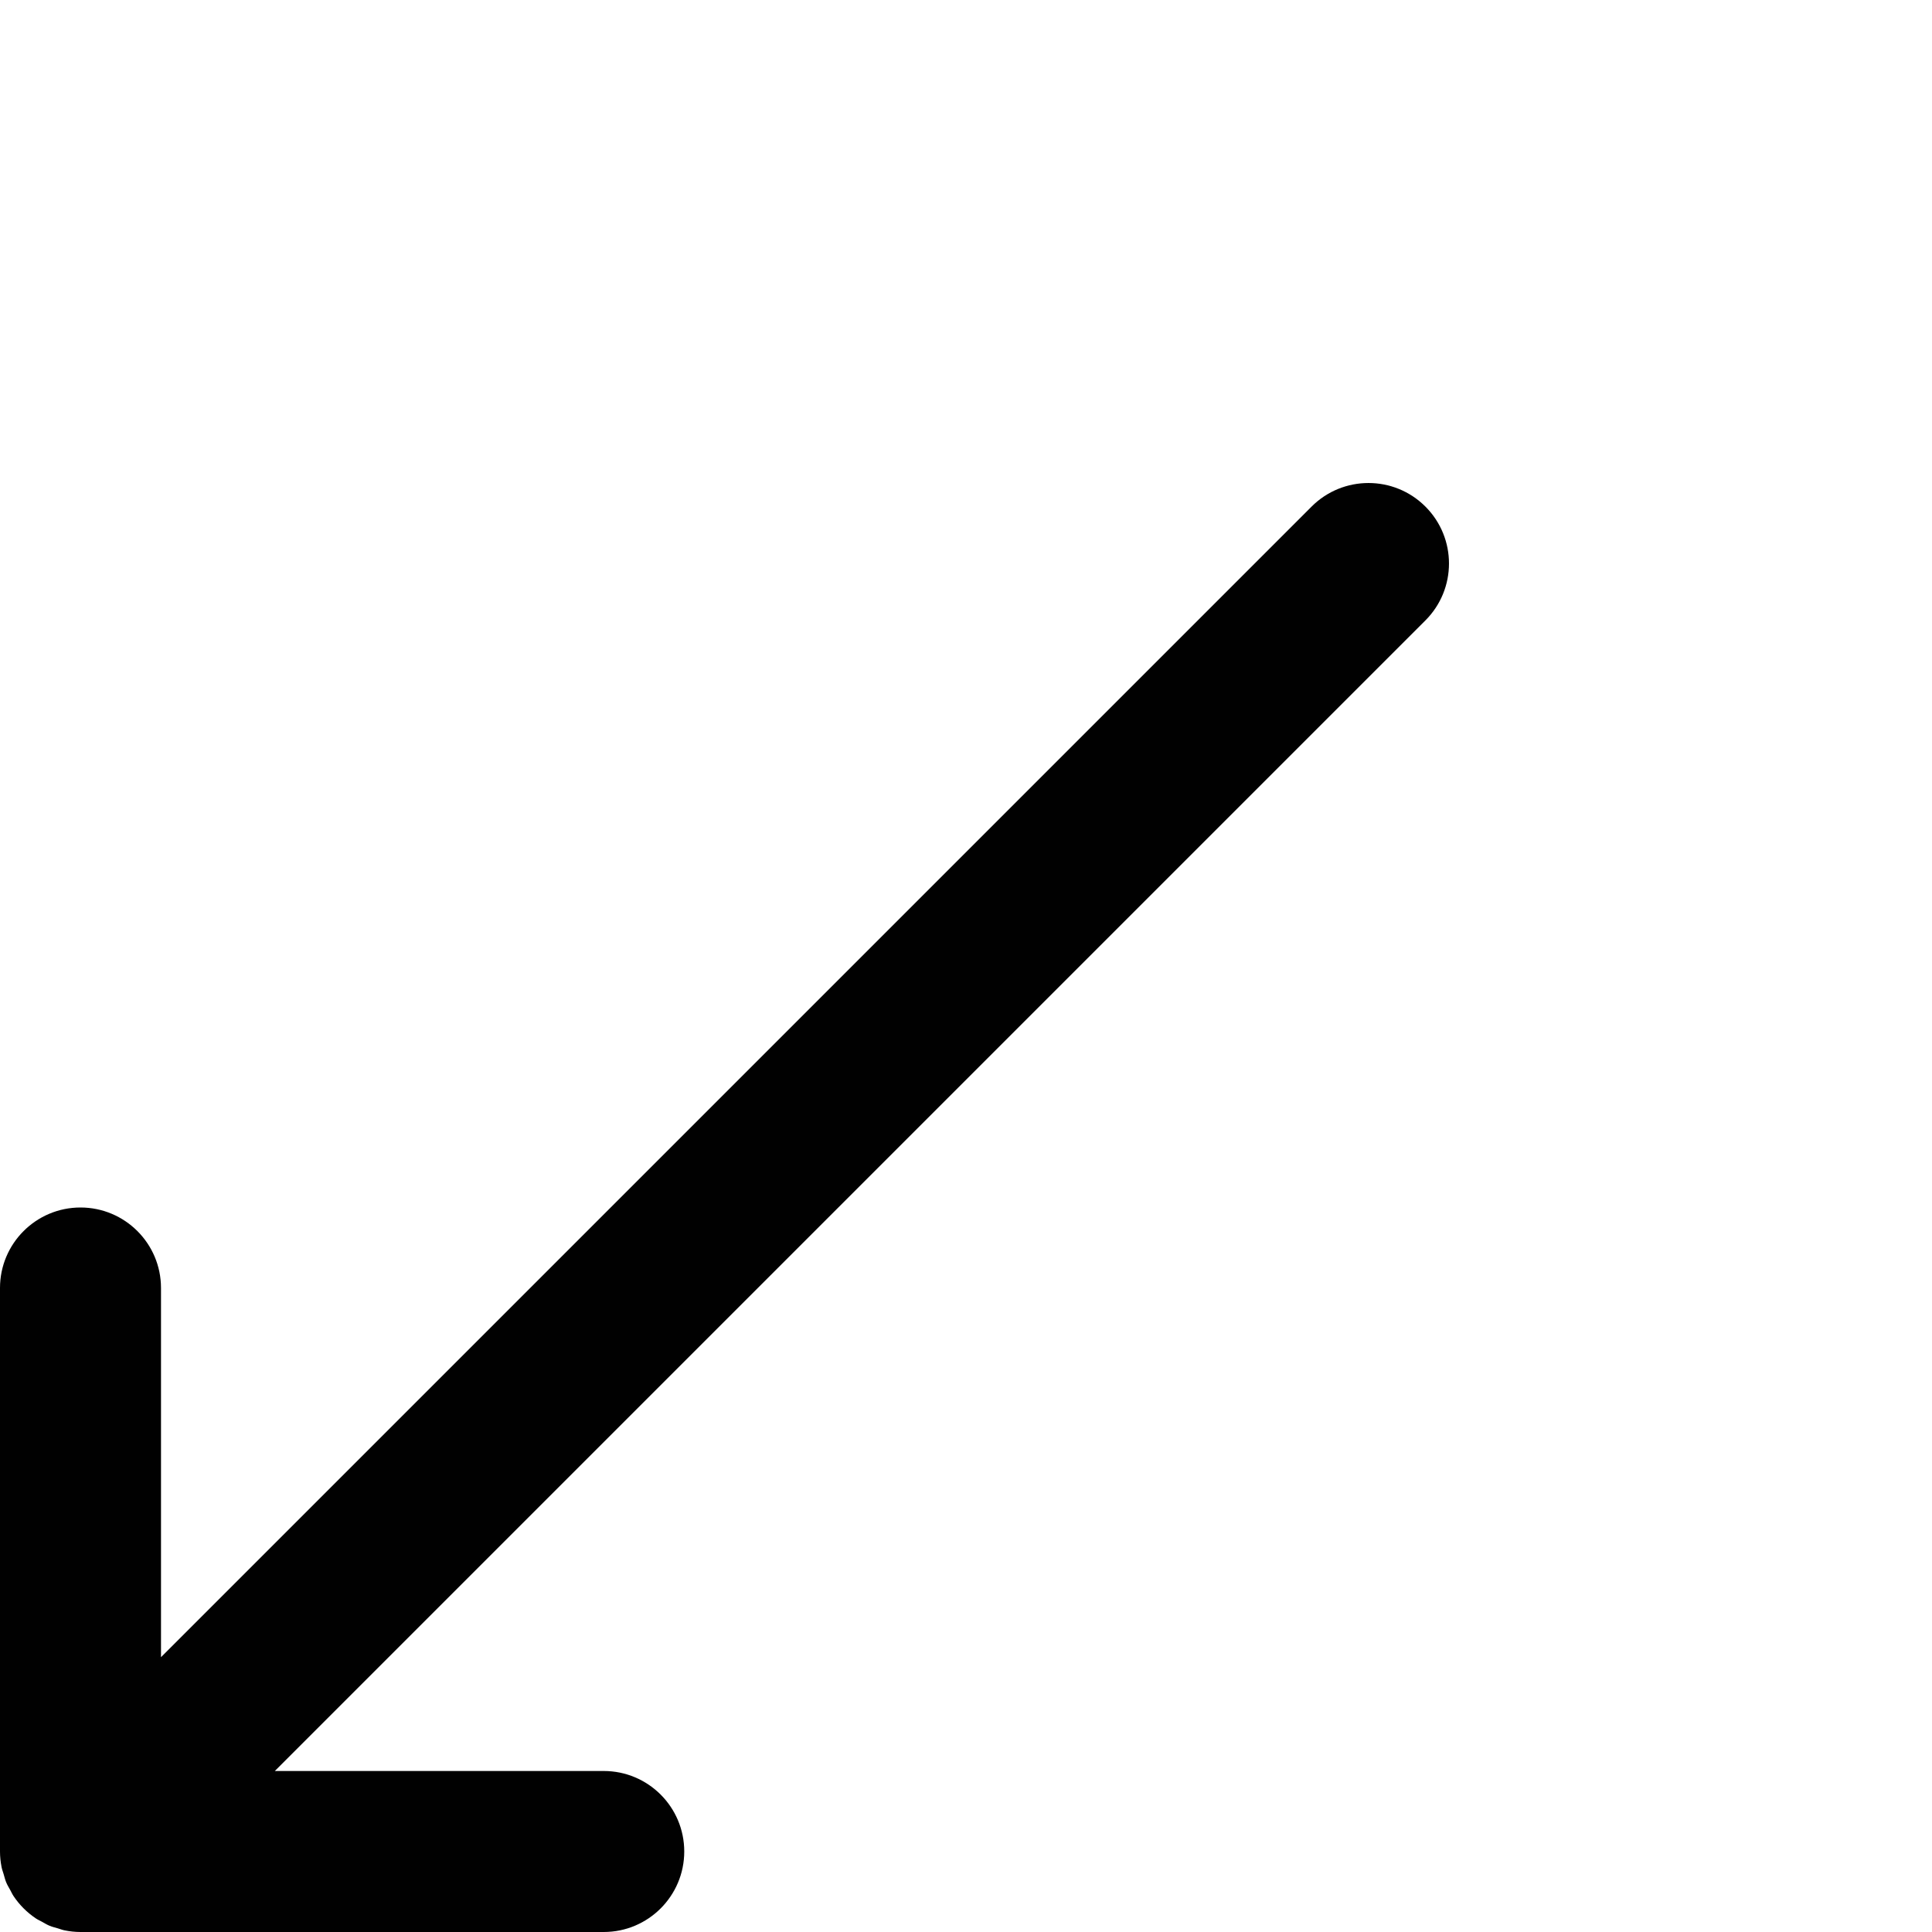<?xml version="1.0" encoding="utf-8"?>
<!-- Generator: Adobe Illustrator 17.0.0, SVG Export Plug-In . SVG Version: 6.00 Build 0)  -->
<!DOCTYPE svg PUBLIC "-//W3C//DTD SVG 1.1//EN" "http://www.w3.org/Graphics/SVG/1.1/DTD/svg11.dtd">
<svg version="1.1" xmlns="http://www.w3.org/2000/svg" xmlns:xlink="http://www.w3.org/1999/xlink" x="0px" y="0px" width="48px"
	 height="48px" viewBox="0 0 48 48" enable-background="new 0 0 48 48" xml:space="preserve">
<g id="Layer_3">
	<path fill="#010101" d="M35.414,12.586c-0.781-0.781-2.047-0.781-2.828,0L4,41.172V32c0-1.104-0.896-2-2-2c-1.105,0-2,0.896-2,2v14
		c0,0.131,0.014,0.262,0.04,0.391c0.012,0.06,0.034,0.116,0.051,0.173c0.02,0.067,0.035,0.135,0.062,0.2
		c0.028,0.069,0.067,0.131,0.103,0.196c0.027,0.049,0.049,0.101,0.081,0.148c0.147,0.22,0.335,0.408,0.555,0.555
		c0.047,0.032,0.099,0.053,0.148,0.081c0.065,0.036,0.127,0.075,0.196,0.103c0.065,0.027,0.133,0.042,0.2,0.062
		c0.058,0.017,0.113,0.04,0.173,0.051C1.738,47.986,1.869,48,2,48h13c1.104,0,2-0.896,2-2s-0.896-2-2-2H6.828l28.586-28.586
		C36.195,14.633,36.195,13.367,35.414,12.586z"/>
</g>
<g id="nyt_x5F_exporter_x5F_info" display="none">
</g>
</svg>
